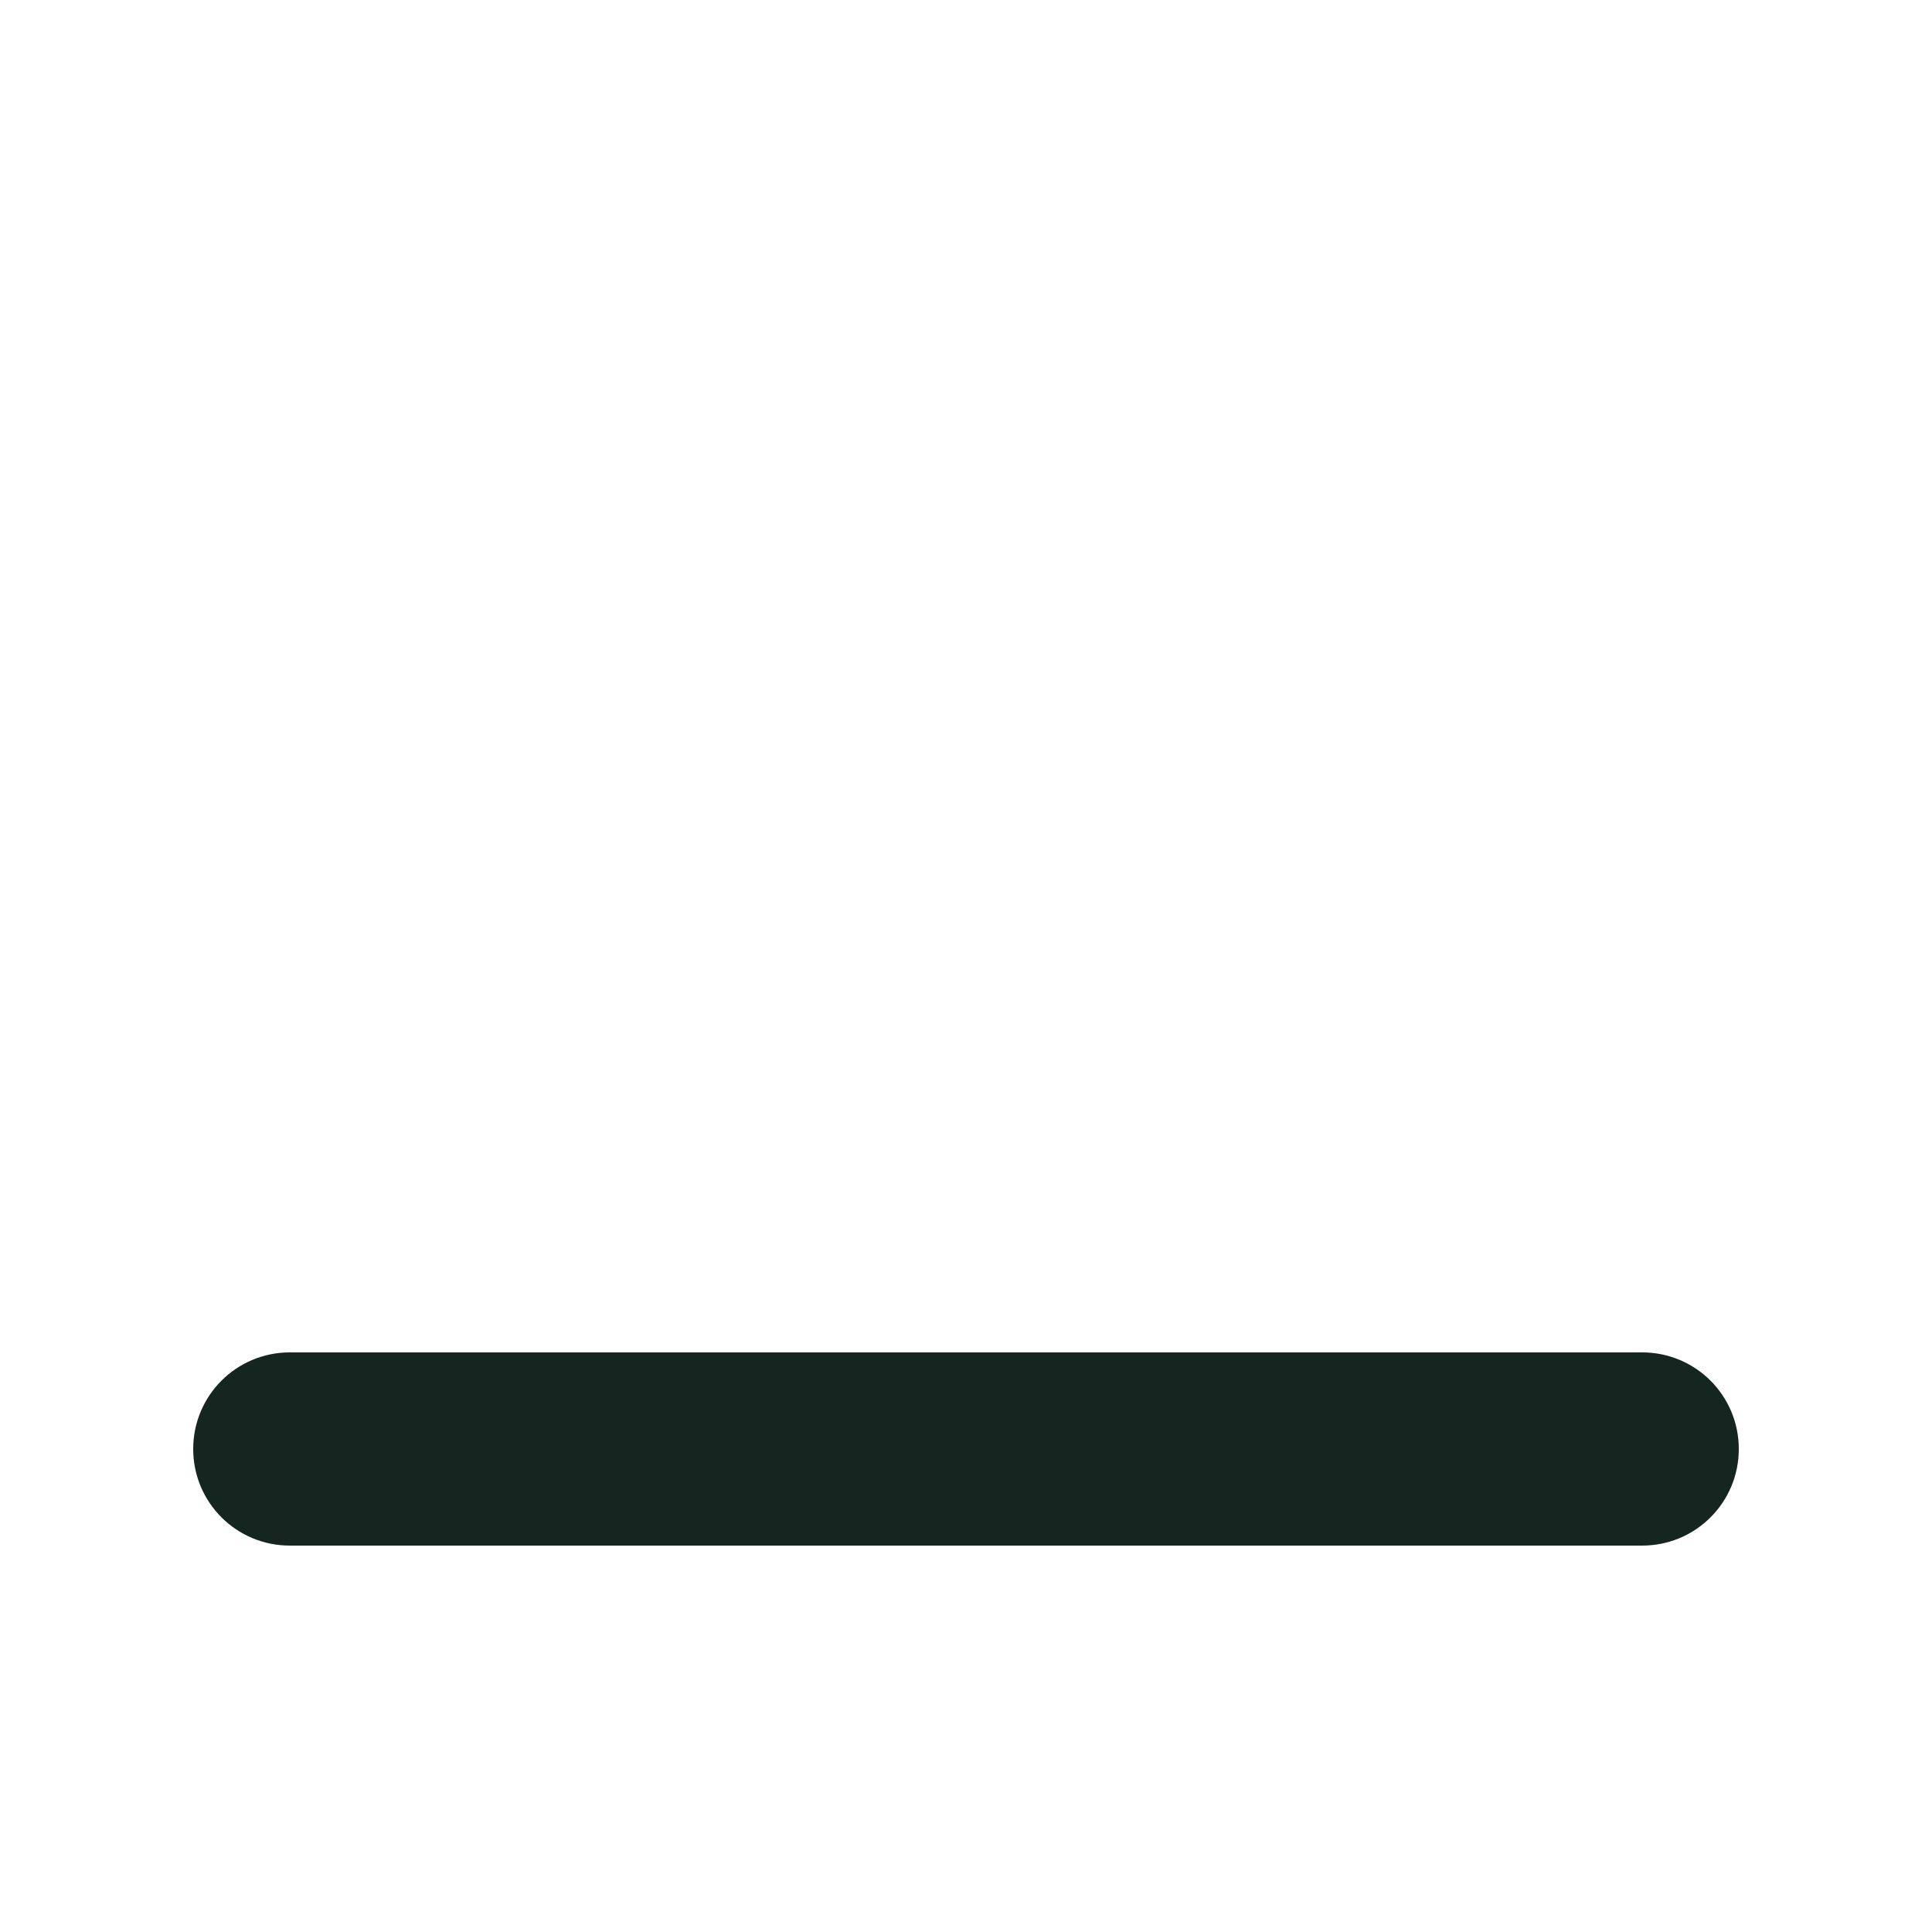 <svg xmlns="http://www.w3.org/2000/svg" viewBox="0 0 640 640"><!--! Font Awesome Free 7.0.0 by @fontawesome - https://fontawesome.com License - https://fontawesome.com/license/free (Icons: CC BY 4.0, Fonts: SIL OFL 1.1, Code: MIT License) Copyright 2025 Fonticons, Inc. --><path fill="#152620" d="M64 480C64 462.3 78.3 448 96 448L544 448C561.7 448 576 462.3 576 480C576 497.7 561.7 512 544 512L96 512C78.3 512 64 497.7 64 480z"/></svg>